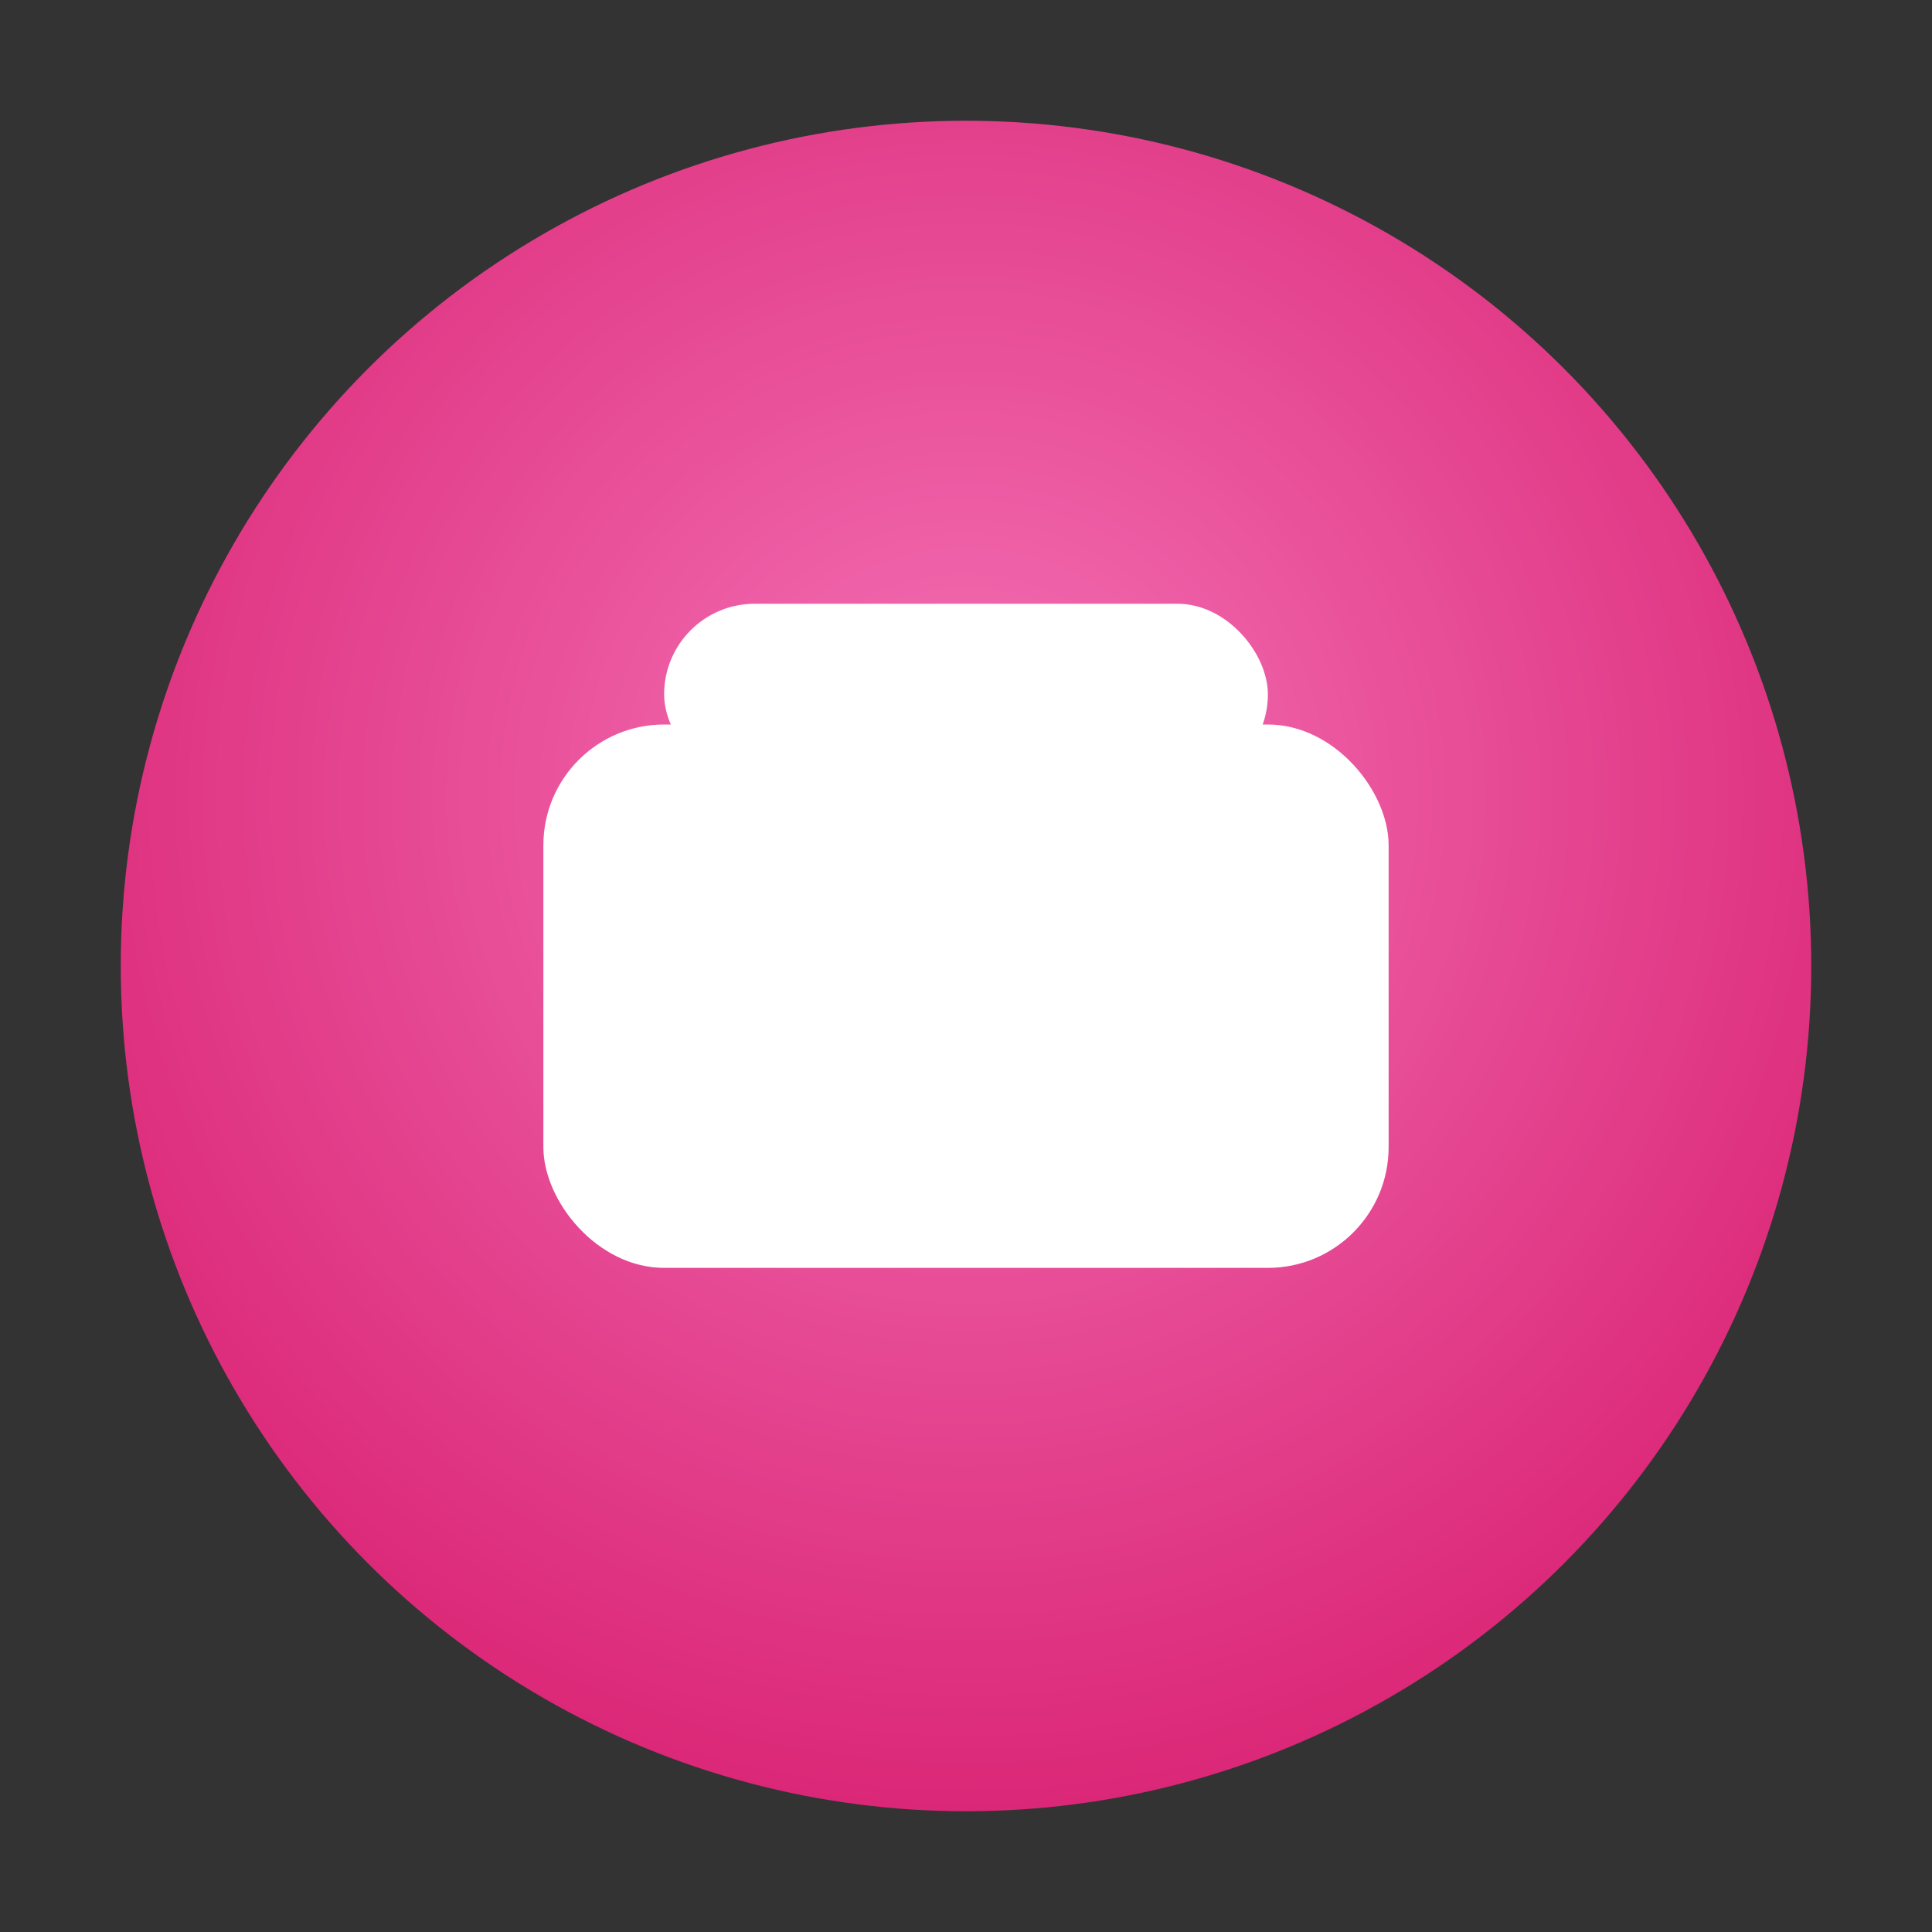 <svg xmlns="http://www.w3.org/2000/svg" width="64" height="64" viewBox="0 0 64 64">
  <rect x="0" y="0" width="64" height="64" fill="#333333" stroke="none"/>
  <defs>
    <radialGradient id="g" cx="50%" cy="40%" r="60%">
      <stop offset="0%" stop-color="#f472b6"/>
      <stop offset="100%" stop-color="#db2777"/>
    </radialGradient>
  </defs>
  <circle cx="32" cy="32" r="28" fill="url(#g)"/>
  <g fill="#fff">
    <rect x="18" y="24" width="28" height="18" rx="4"/>
    <rect x="22" y="20" width="20" height="6" rx="3"/>
    <circle cx="26" cy="33" r="2"/>
    <circle cx="38" cy="33" r="2"/>
  </g>
</svg>

